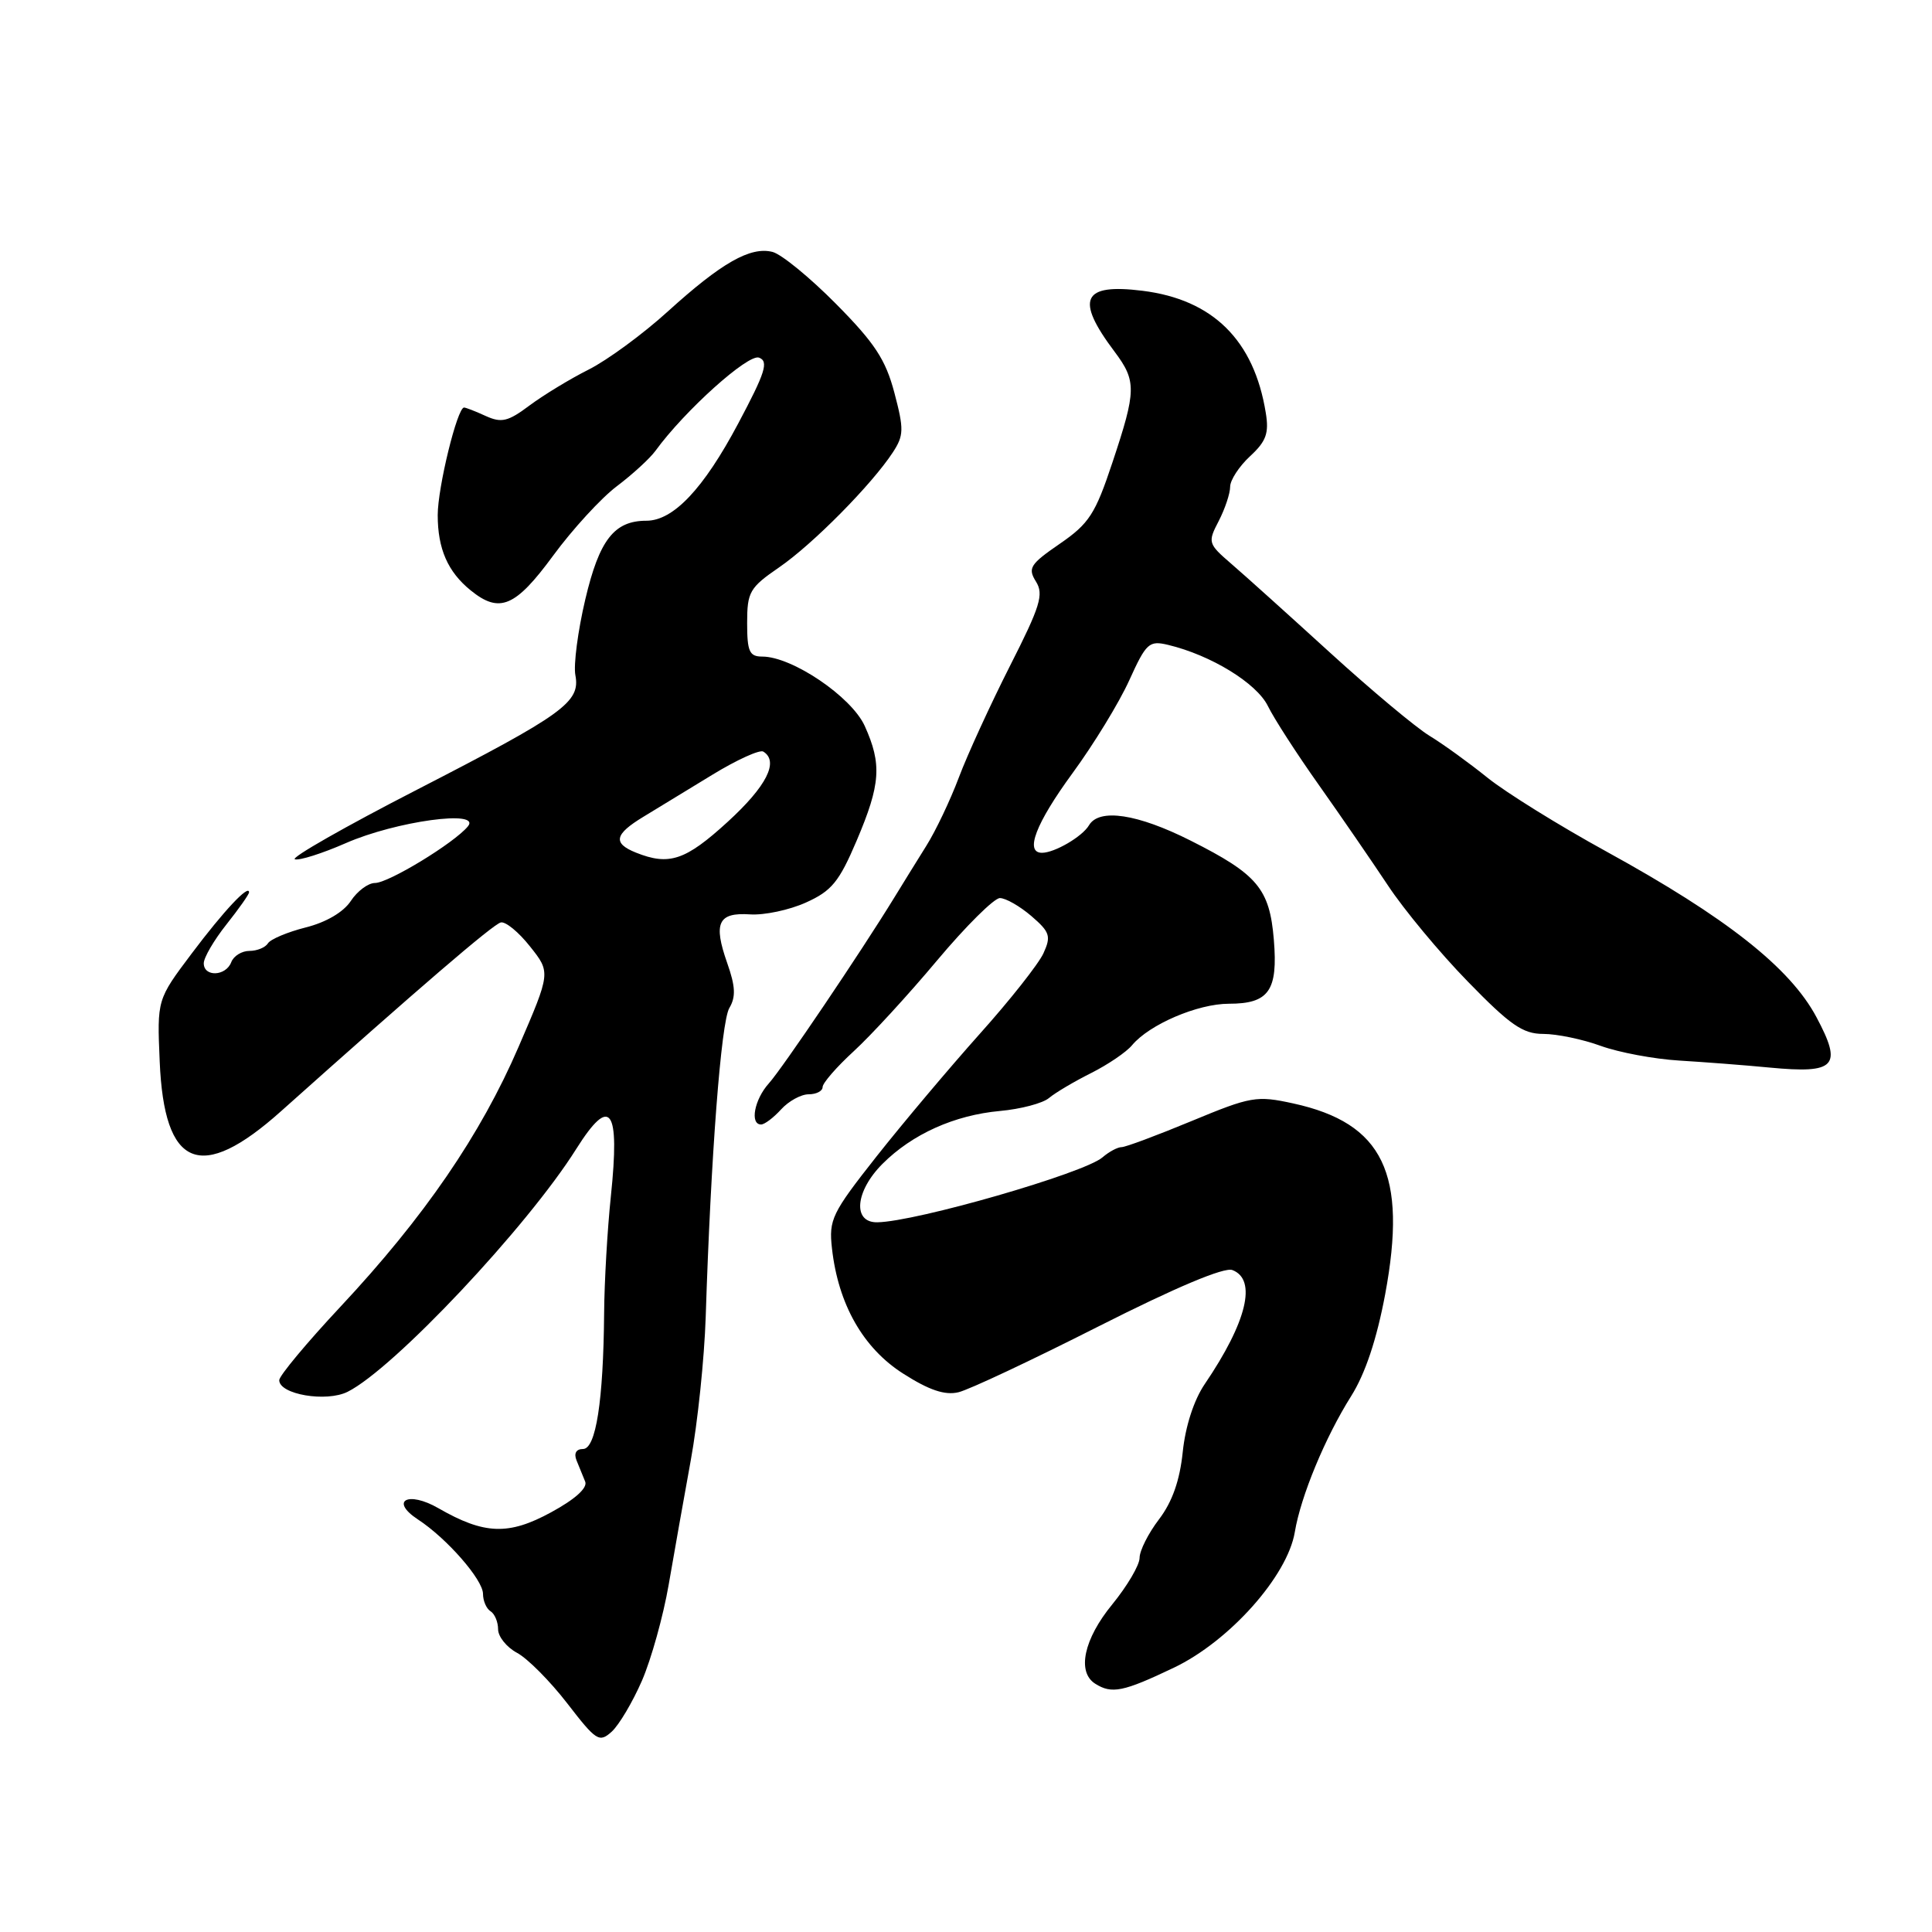 <?xml version="1.0" encoding="UTF-8" standalone="no"?>
<!DOCTYPE svg PUBLIC "-//W3C//DTD SVG 1.1//EN" "http://www.w3.org/Graphics/SVG/1.1/DTD/svg11.dtd" >
<svg xmlns="http://www.w3.org/2000/svg" xmlns:xlink="http://www.w3.org/1999/xlink" version="1.1" viewBox="0 0 256 256">
 <g >
 <path fill="currentColor"
d=" M 85.07 222.68 C 86.30 219.83 87.89 214.12 88.60 210.00 C 89.31 205.88 90.63 198.45 91.53 193.50 C 92.44 188.55 93.33 180.00 93.51 174.50 C 94.19 153.16 95.55 135.42 96.64 133.57 C 97.52 132.09 97.45 130.70 96.36 127.61 C 94.49 122.30 95.15 120.88 99.38 121.16 C 101.26 121.29 104.60 120.58 106.79 119.59 C 110.20 118.06 111.19 116.85 113.52 111.37 C 116.69 103.91 116.87 101.26 114.58 96.19 C 112.82 92.32 104.97 87.00 101.00 87.00 C 99.30 87.00 99.00 86.33 99.00 82.55 C 99.00 78.44 99.32 77.87 103.25 75.17 C 107.70 72.11 115.50 64.22 118.30 59.95 C 119.77 57.70 119.79 56.89 118.51 52.04 C 117.35 47.65 115.91 45.45 110.79 40.28 C 107.33 36.78 103.54 33.68 102.36 33.38 C 99.43 32.64 95.60 34.82 88.50 41.26 C 85.20 44.26 80.47 47.73 78.00 48.97 C 75.53 50.21 72.00 52.36 70.16 53.73 C 67.32 55.86 66.45 56.07 64.36 55.12 C 63.01 54.50 61.72 54.00 61.49 54.00 C 60.59 54.00 58.00 64.59 58.00 68.25 C 58.00 72.72 59.33 75.77 62.37 78.23 C 66.19 81.33 68.29 80.44 73.29 73.63 C 75.86 70.13 79.66 65.99 81.73 64.43 C 83.80 62.87 86.10 60.76 86.84 59.75 C 90.71 54.42 99.15 46.84 100.58 47.39 C 101.88 47.89 101.41 49.36 97.82 56.11 C 93.22 64.77 89.22 69.00 85.65 69.00 C 81.38 69.00 79.41 71.54 77.55 79.44 C 76.57 83.60 75.98 88.11 76.24 89.46 C 76.92 93.04 74.73 94.62 55.25 104.64 C 45.77 109.51 38.49 113.66 39.07 113.86 C 39.66 114.05 42.69 113.09 45.82 111.72 C 52.48 108.80 63.87 107.25 61.99 109.51 C 60.16 111.72 51.48 117.00 49.69 117.00 C 48.78 117.00 47.34 118.08 46.48 119.39 C 45.51 120.86 43.22 122.21 40.51 122.89 C 38.10 123.50 35.84 124.45 35.50 125.00 C 35.16 125.55 34.06 126.00 33.05 126.00 C 32.04 126.00 30.95 126.67 30.64 127.50 C 29.92 129.37 27.00 129.48 27.00 127.64 C 27.00 126.89 28.35 124.58 30.00 122.50 C 31.65 120.42 33.00 118.51 33.00 118.24 C 33.00 117.12 29.66 120.68 25.39 126.36 C 20.81 132.45 20.81 132.45 21.16 140.62 C 21.75 154.80 26.57 156.78 37.23 147.25 C 55.46 130.96 65.33 122.47 66.36 122.23 C 66.99 122.08 68.73 123.51 70.23 125.41 C 72.97 128.85 72.97 128.85 68.72 138.70 C 63.70 150.35 56.23 161.26 45.10 173.16 C 40.64 177.93 37.00 182.30 37.00 182.88 C 37.00 184.77 43.24 185.83 46.06 184.42 C 52.16 181.38 69.87 162.56 76.35 152.25 C 80.89 145.04 82.17 146.80 80.94 158.54 C 80.48 162.92 80.08 169.88 80.05 174.00 C 79.95 185.65 78.96 192.00 77.25 192.00 C 76.35 192.00 76.02 192.57 76.39 193.50 C 76.73 194.32 77.24 195.59 77.54 196.32 C 77.88 197.15 76.21 198.66 73.02 200.39 C 67.39 203.46 64.17 203.34 58.10 199.85 C 54.06 197.52 51.60 198.85 55.37 201.33 C 59.20 203.83 63.99 209.31 64.00 211.19 C 64.00 212.12 64.45 213.16 65.00 213.50 C 65.55 213.84 66.00 214.92 66.00 215.89 C 66.00 216.86 67.13 218.27 68.51 219.01 C 69.90 219.75 72.89 222.76 75.16 225.70 C 79.01 230.69 79.40 230.94 81.05 229.46 C 82.02 228.58 83.83 225.53 85.07 222.68 Z  M 155.54 220.98 C 162.90 217.47 170.60 208.84 171.57 203.00 C 172.36 198.26 175.59 190.46 179.03 185.00 C 180.91 182.01 182.42 177.48 183.54 171.51 C 186.52 155.51 183.30 148.82 171.36 146.21 C 166.50 145.15 165.76 145.28 157.90 148.54 C 153.32 150.44 149.14 152.00 148.62 152.00 C 148.09 152.00 146.95 152.61 146.08 153.36 C 143.65 155.46 121.39 161.88 116.25 161.96 C 112.94 162.02 113.31 157.85 116.93 154.22 C 120.88 150.27 126.47 147.76 132.50 147.21 C 135.25 146.96 138.18 146.19 139.00 145.49 C 139.82 144.80 142.33 143.31 144.57 142.19 C 146.80 141.07 149.25 139.41 150.00 138.50 C 152.29 135.75 158.69 133.00 162.84 133.00 C 168.14 133.00 169.35 131.27 168.79 124.51 C 168.23 117.76 166.63 115.85 157.77 111.39 C 150.73 107.84 145.65 107.07 144.30 109.35 C 143.42 110.85 139.74 113.00 138.07 113.00 C 135.75 113.00 137.24 109.12 142.10 102.47 C 144.91 98.64 148.30 93.09 149.63 90.15 C 151.88 85.19 152.26 84.85 154.78 85.45 C 160.46 86.81 166.51 90.52 168.00 93.55 C 168.82 95.23 171.88 99.96 174.78 104.05 C 177.68 108.15 181.78 114.12 183.90 117.31 C 186.01 120.51 190.77 126.25 194.49 130.06 C 200.11 135.84 201.79 137.00 204.50 137.00 C 206.29 137.00 209.72 137.71 212.12 138.59 C 214.53 139.46 219.20 140.33 222.50 140.53 C 225.80 140.73 231.20 141.14 234.50 141.46 C 243.25 142.29 244.17 141.30 240.69 134.78 C 237.20 128.23 228.74 121.56 212.87 112.84 C 206.62 109.41 199.52 105.00 197.10 103.05 C 194.68 101.10 191.23 98.60 189.42 97.50 C 187.61 96.40 181.69 91.45 176.26 86.50 C 170.83 81.55 164.95 76.25 163.18 74.73 C 160.06 72.04 160.01 71.87 161.49 69.03 C 162.32 67.42 163.00 65.38 163.00 64.50 C 163.00 63.62 164.18 61.81 165.63 60.46 C 167.78 58.48 168.17 57.40 167.72 54.69 C 166.17 45.09 160.72 39.69 151.39 38.53 C 143.40 37.53 142.44 39.62 147.68 46.59 C 150.61 50.50 150.58 51.74 147.41 61.26 C 145.13 68.12 144.31 69.38 140.43 72.05 C 136.49 74.76 136.16 75.28 137.27 77.06 C 138.33 78.76 137.85 80.32 133.81 88.27 C 131.24 93.35 128.20 99.97 127.06 103.00 C 125.92 106.03 123.98 110.11 122.74 112.08 C 121.51 114.05 119.60 117.13 118.50 118.93 C 114.09 126.13 103.63 141.62 101.87 143.56 C 99.96 145.68 99.33 149.00 100.85 149.00 C 101.31 149.00 102.50 148.10 103.50 147.00 C 104.50 145.90 106.14 145.00 107.15 145.00 C 108.17 145.00 109.00 144.57 109.00 144.04 C 109.00 143.51 110.86 141.37 113.13 139.29 C 115.40 137.21 120.38 131.79 124.18 127.25 C 127.99 122.71 131.73 119.00 132.49 119.00 C 133.26 119.00 135.13 120.07 136.66 121.38 C 139.12 123.50 139.30 124.05 138.26 126.32 C 137.62 127.72 133.82 132.54 129.80 137.02 C 125.79 141.51 119.64 148.81 116.14 153.24 C 110.22 160.75 109.81 161.60 110.24 165.42 C 111.07 172.84 114.38 178.65 119.69 182.02 C 123.12 184.21 125.21 184.91 127.00 184.48 C 128.38 184.16 136.72 180.23 145.55 175.76 C 155.81 170.57 162.22 167.87 163.30 168.29 C 166.58 169.55 165.22 175.17 159.64 183.39 C 158.20 185.50 157.07 188.99 156.72 192.39 C 156.33 196.17 155.33 199.01 153.58 201.31 C 152.16 203.17 151.00 205.47 151.00 206.43 C 151.00 207.38 149.37 210.15 147.38 212.59 C 143.61 217.18 142.67 221.55 145.12 223.10 C 147.32 224.49 148.83 224.18 155.54 220.98 Z  M 84.25 112.97 C 81.17 111.73 81.42 110.55 85.25 108.23 C 87.04 107.15 91.15 104.64 94.39 102.66 C 97.63 100.68 100.67 99.30 101.14 99.59 C 103.25 100.89 101.58 104.18 96.42 108.90 C 90.82 114.02 88.66 114.74 84.25 112.97 Z "/>
</g>
</svg>